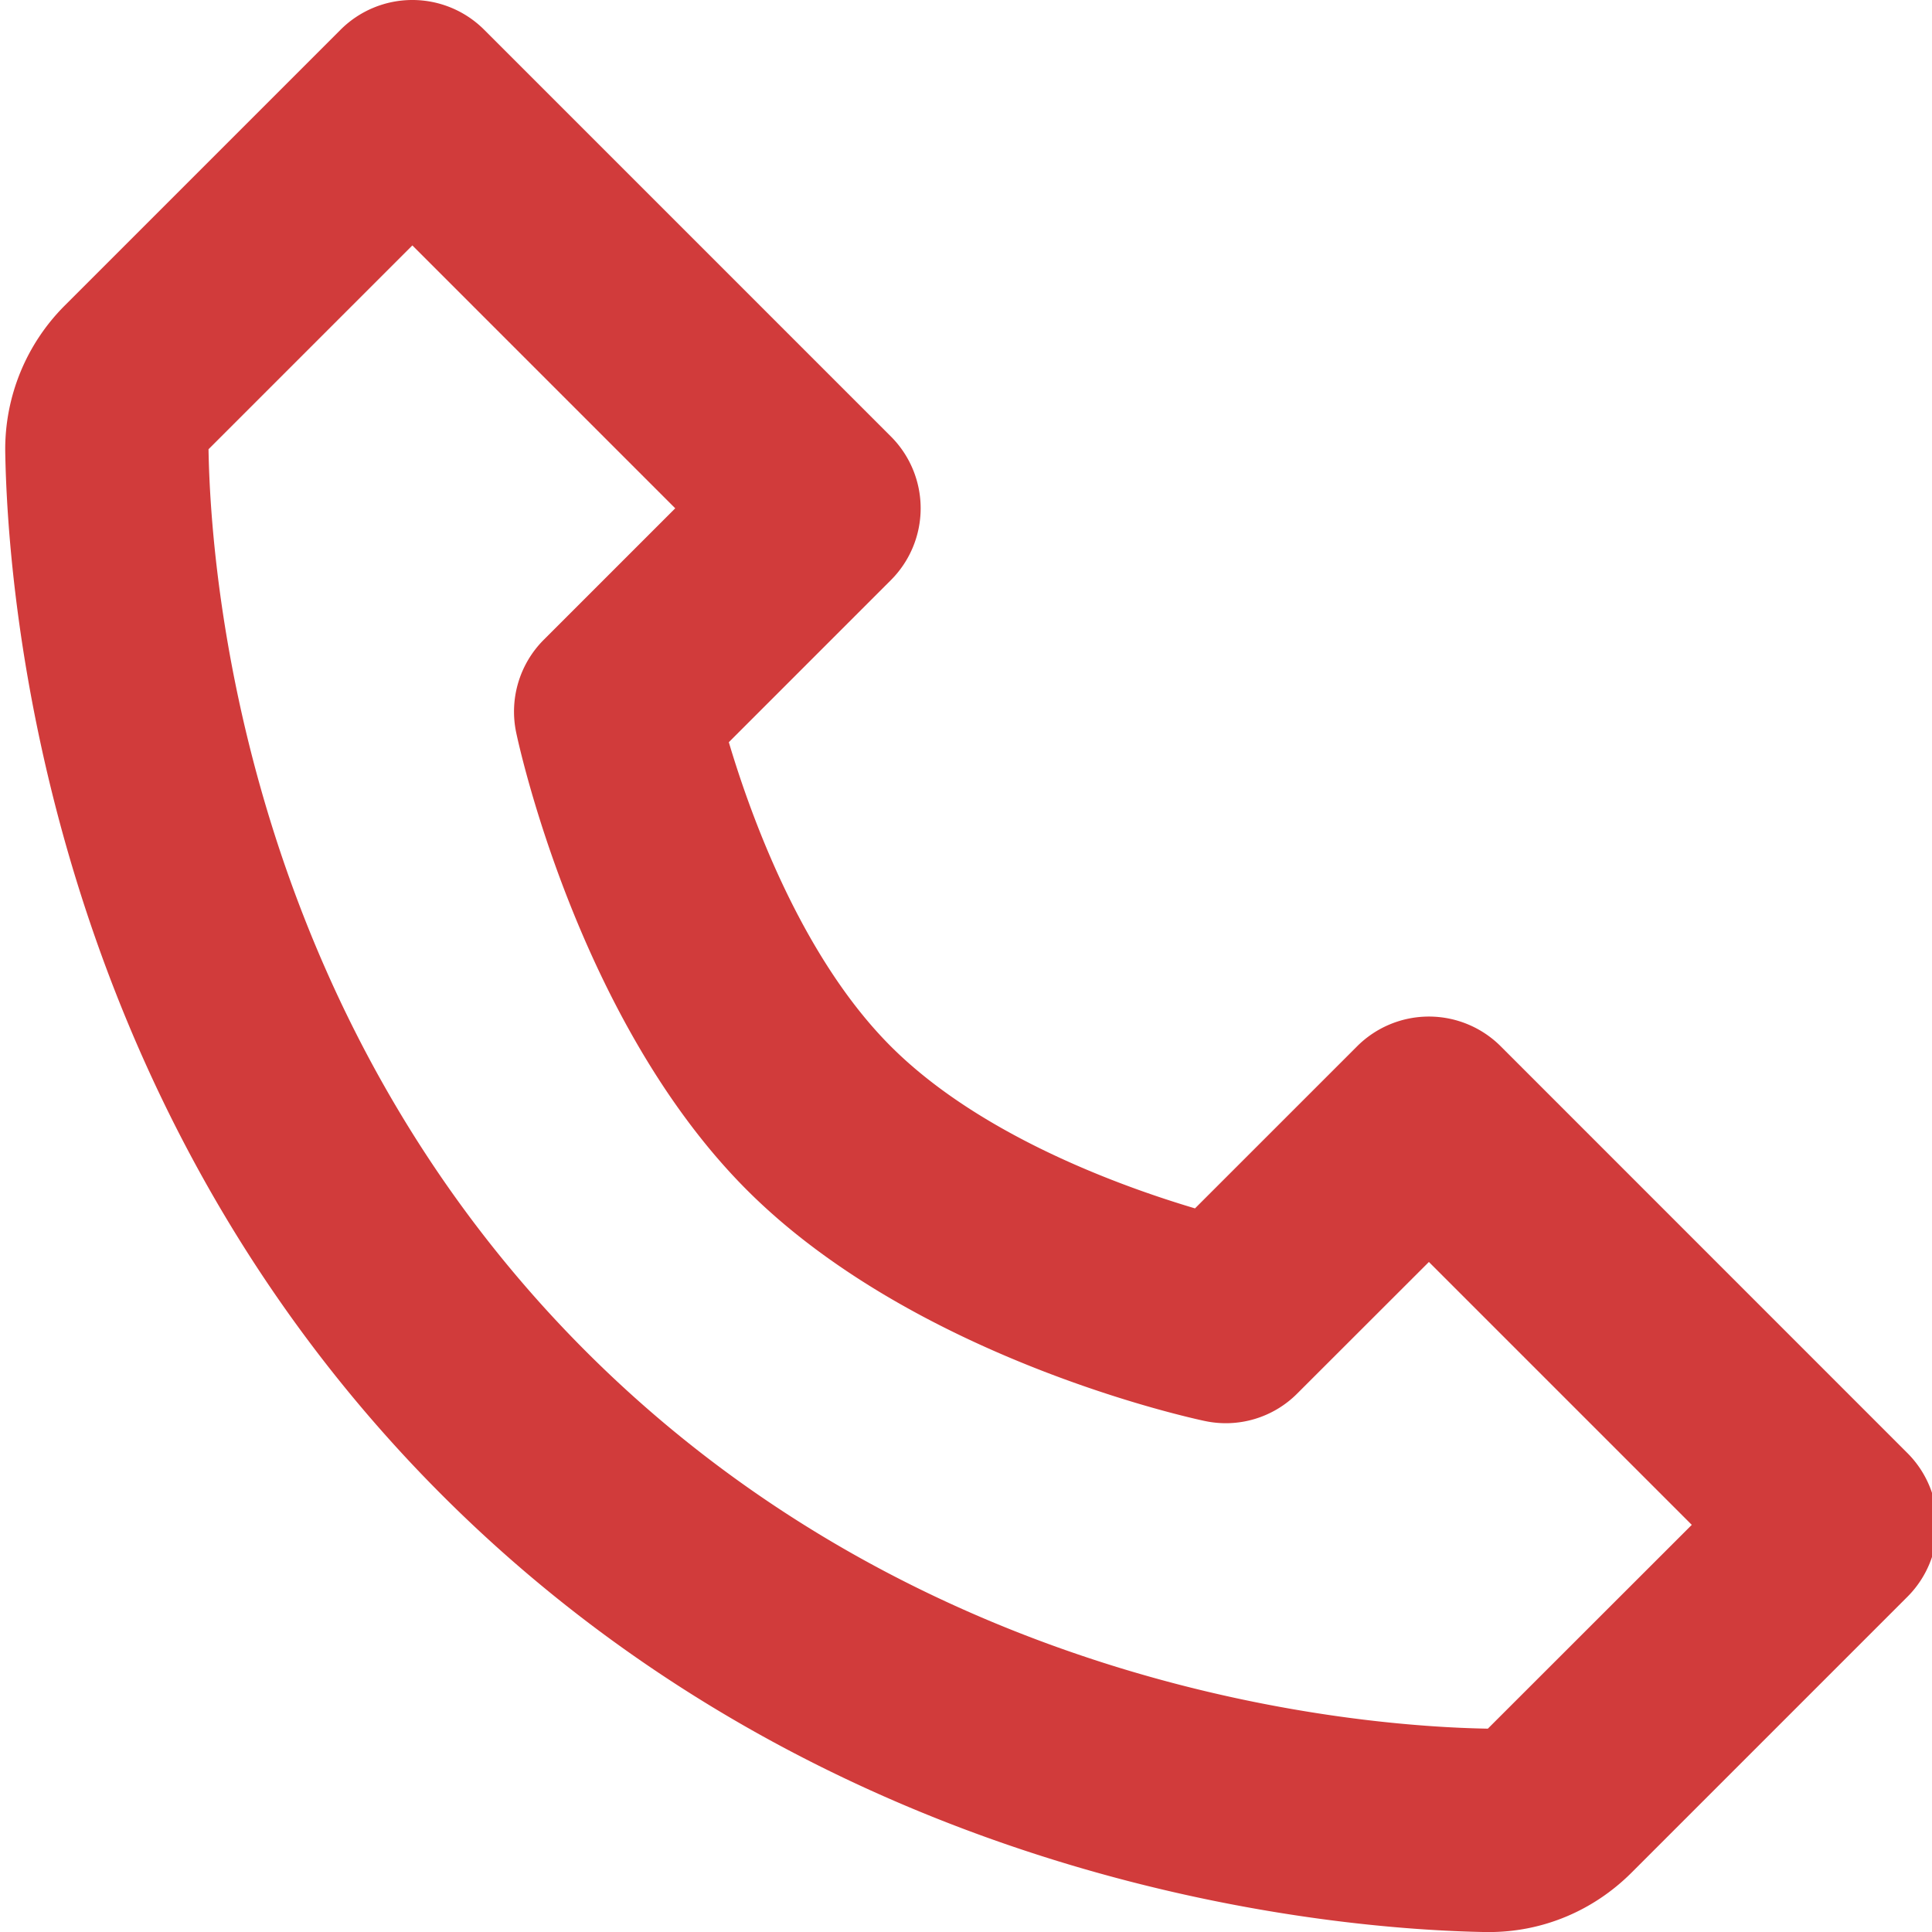 <svg width="72" height="72" fill="none" xmlns="http://www.w3.org/2000/svg"><path d="M55.93 38.995a3.785 3.785 0 0 0-5.357 0l-6.039 6.038c-2.8-.833-8.024-2.727-11.335-6.038-3.31-3.311-5.205-8.536-6.038-11.335l6.038-6.039a3.784 3.784 0 0 0 0-5.357L18.046 1.111a3.784 3.784 0 0 0-5.357 0L2.415 11.385a7.571 7.571 0 0 0-2.22 5.436c.087 5.395 1.515 24.132 16.282 38.9C31.244 70.487 49.982 71.911 55.38 72.002h.106c2 0 3.891-.788 5.323-2.22l10.274-10.274a3.785 3.785 0 0 0 0-5.357L55.93 38.995Zm-.482 25.427c-4.727-.08-20.904-1.348-33.614-14.062C9.082 37.608 7.847 21.375 7.771 16.742l7.596-7.596 9.797 9.797-4.898 4.898a3.789 3.789 0 0 0-1.03 3.455c.09.436 2.314 10.767 8.603 17.056 6.288 6.288 16.62 8.512 17.055 8.603a3.754 3.754 0 0 0 3.455-1.027l4.902-4.898 9.797 9.797-7.6 7.595Z" fill="#d13b3b"/></svg>